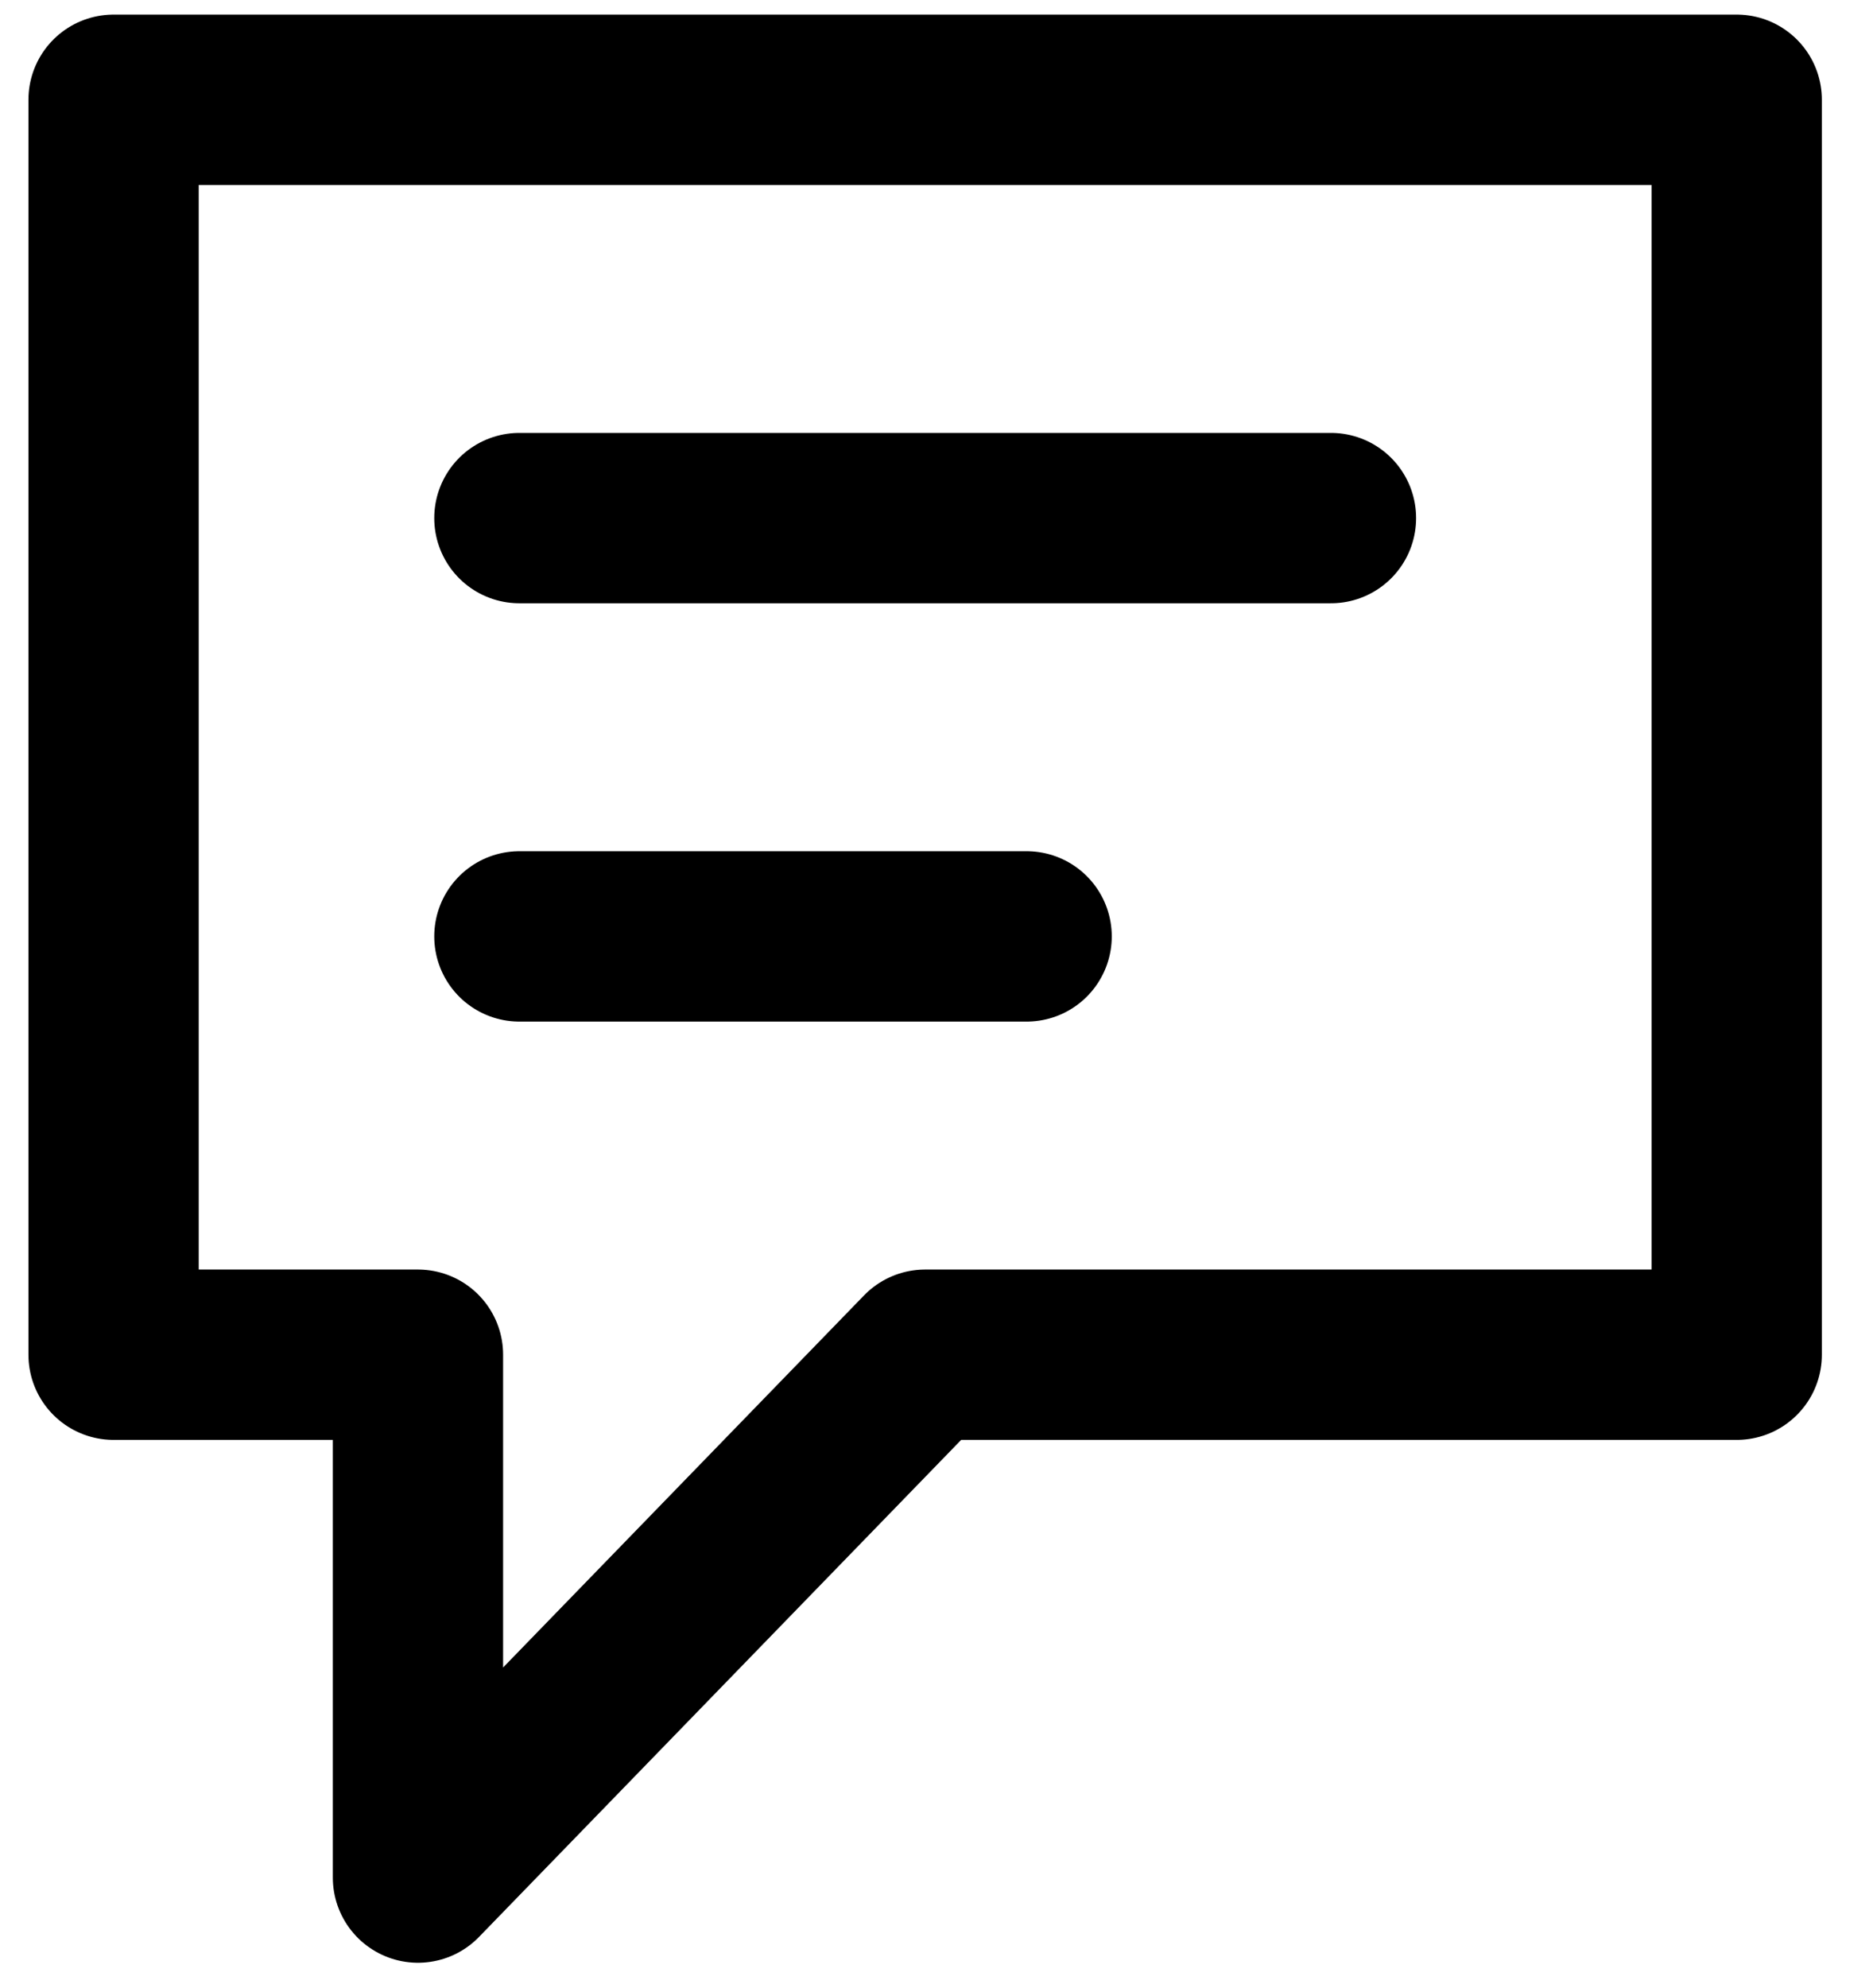 <svg width="33" height="35" viewBox="0 0 33 35" fill="none" xmlns="http://www.w3.org/2000/svg">
<path d="M9.151 9.123H23.45M9.151 16.489H18.088M7.364 23.855V33.062L16.3 23.855H30.599V1.757H2.001V23.855H7.364Z" stroke="black" stroke-width="3" stroke-linecap="round" stroke-linejoin="round"/>
</svg>
